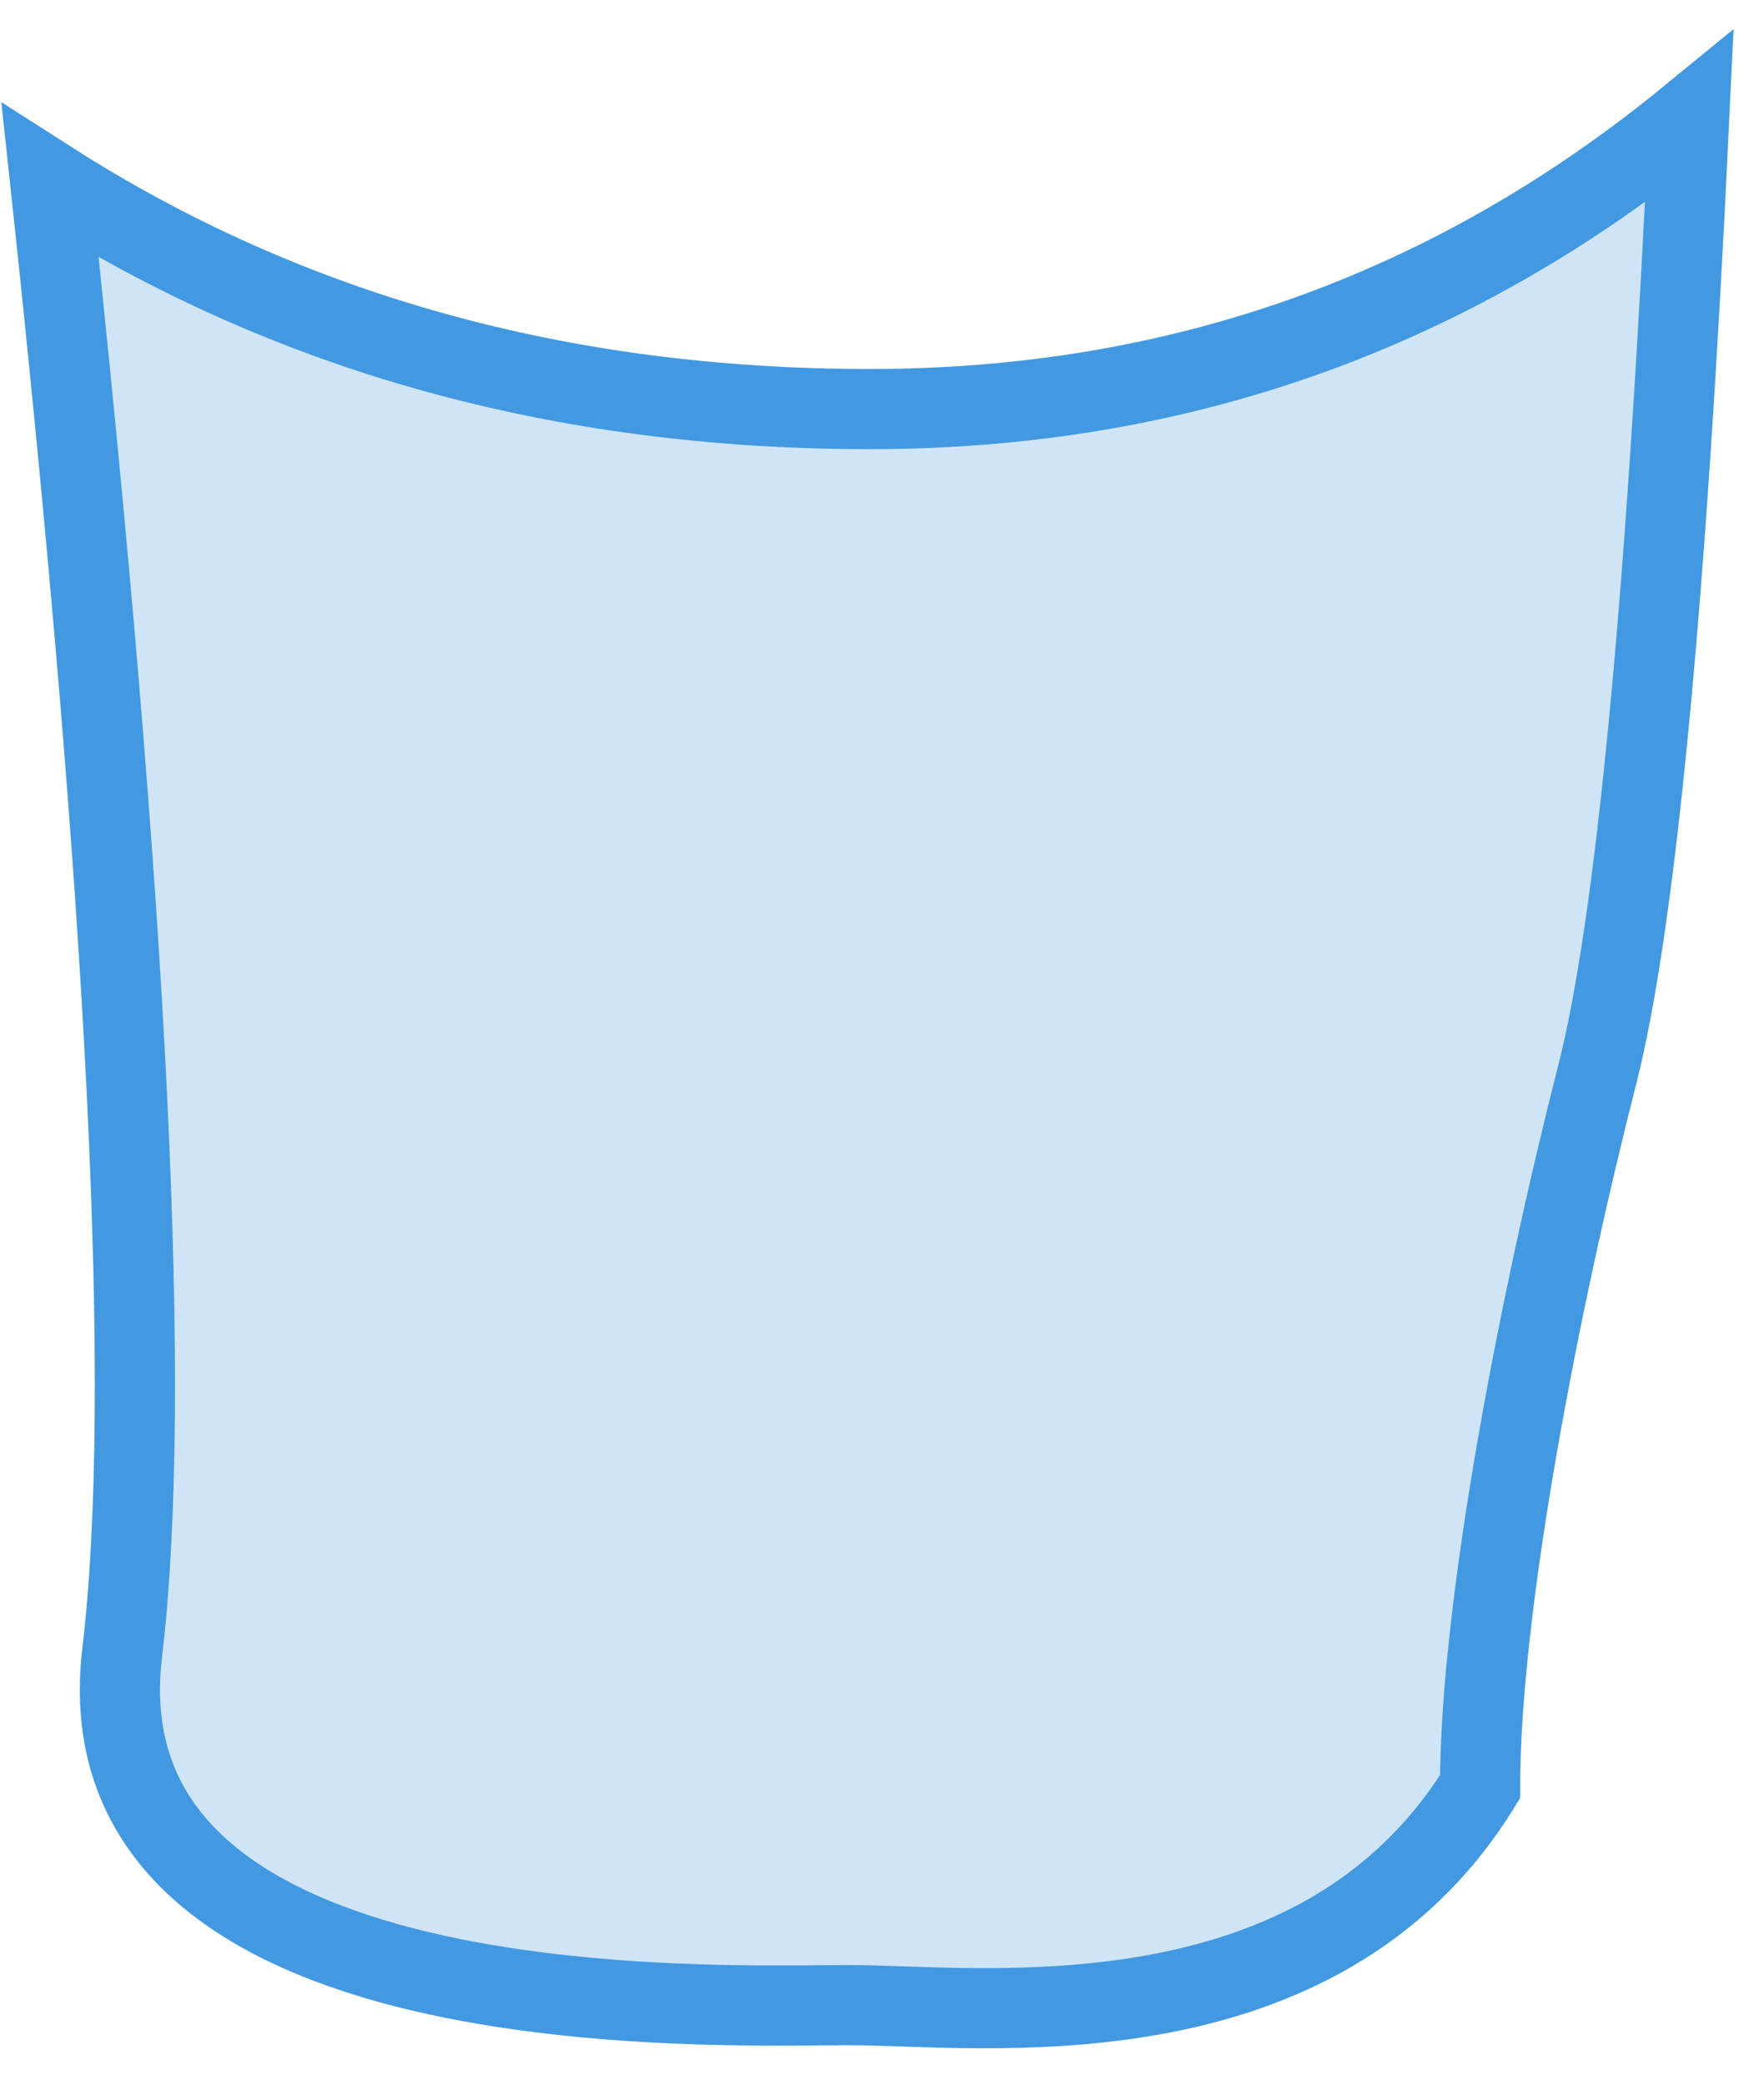 <?xml version="1.0" encoding="UTF-8"?>
<svg width="44px" height="52px" viewBox="0 0 44 52" version="1.1" xmlns="http://www.w3.org/2000/svg" xmlns:xlink="http://www.w3.org/1999/xlink">
    <title>Right Knee</title>
    <g id="Page-1" stroke="none" stroke-width="1" fill="none" fill-rule="evenodd" fill-opacity="0.25">
        <g id="Male/Front/Focus" transform="translate(-73, -415)" fill="#4299E1" stroke="#4299E1" stroke-width="2">
            <path d="M74.251,419.514 C76.205,437.66 76.804,449.895 76.048,456.219 C74.913,465.705 90.99,465.016 94.194,465.016 C97.398,465.016 105.855,466.164 109.918,459.566 C109.918,455.06 111.407,447.426 112.839,441.811 C113.793,438.067 114.559,430.104 115.136,417.923 C109.207,422.777 102.393,425.204 94.693,425.204 C86.994,425.204 80.18,423.307 74.251,419.514 Z" id="Right-Knee"></path>
        </g>
    </g>
</svg>